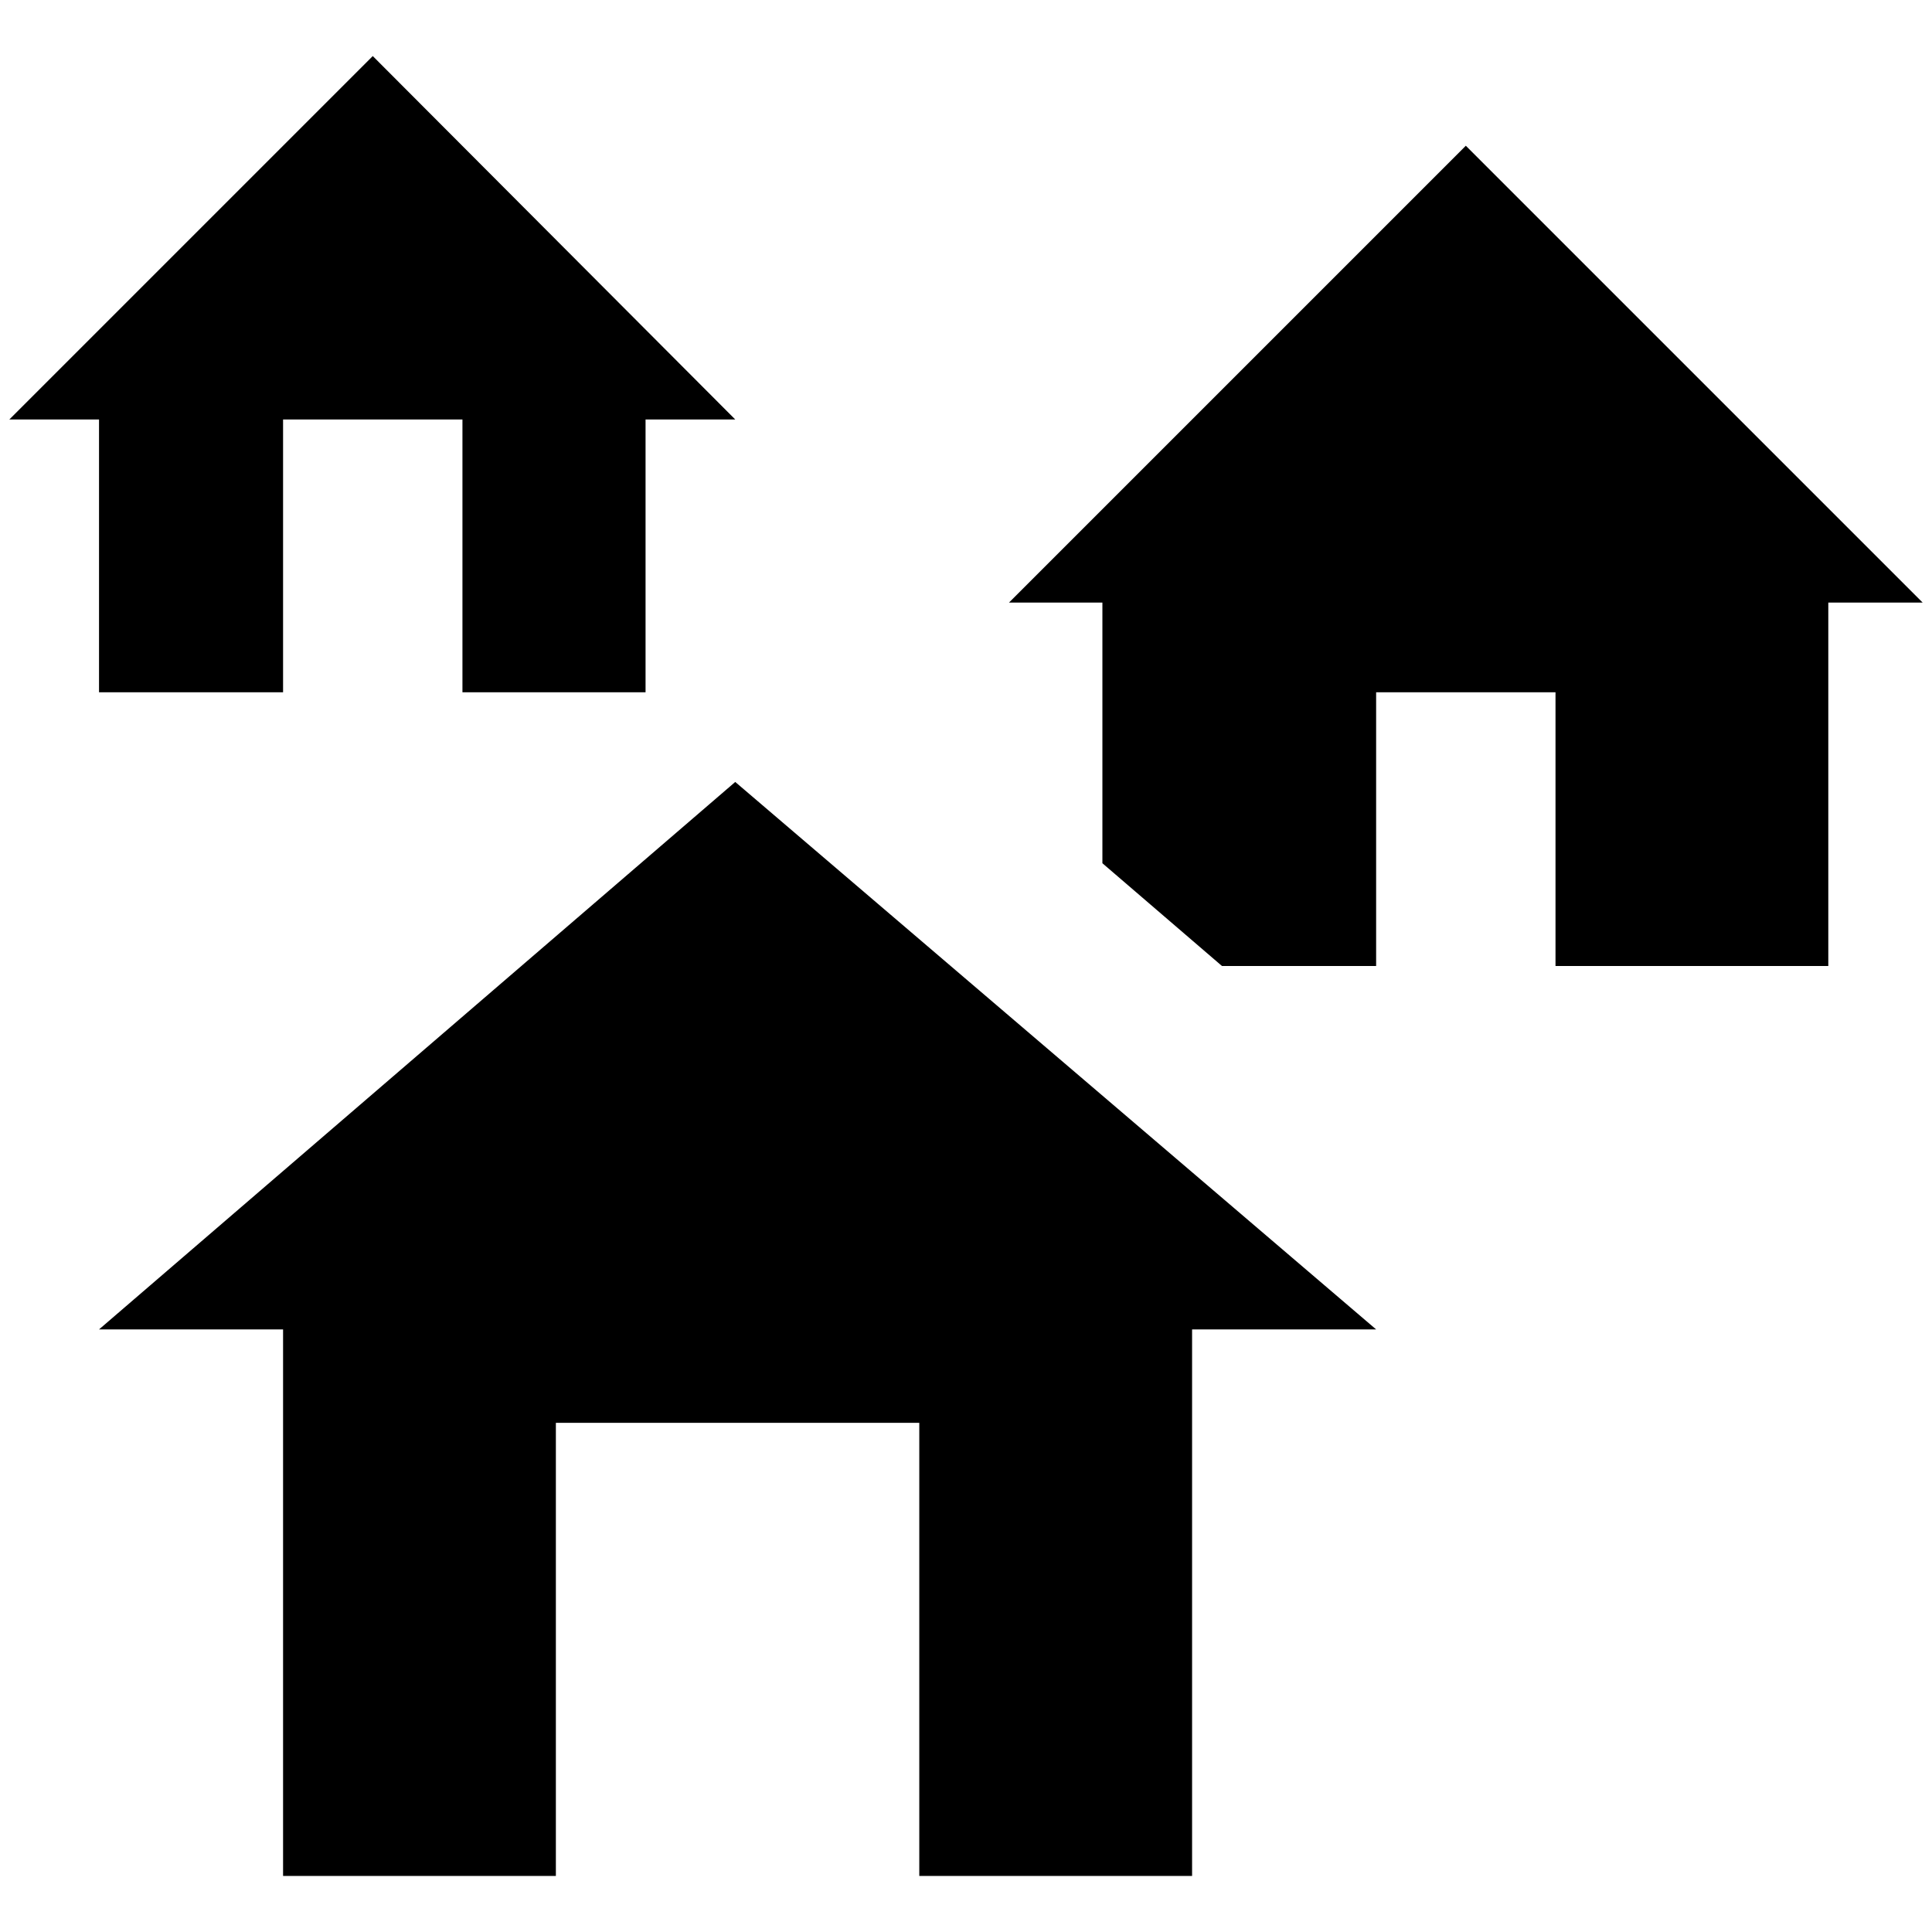 <?xml version="1.0" standalone="no"?>
<!DOCTYPE svg PUBLIC "-//W3C//DTD SVG 1.1//EN" "http://www.w3.org/Graphics/SVG/1.1/DTD/svg11.dtd" >
<svg xmlns="http://www.w3.org/2000/svg" xmlns:xlink="http://www.w3.org/1999/xlink" version="1.1" width="2048" height="2048" viewBox="-10 0 2068 2048">
   <path fill="currentColor"
d="M1463 1413h-197v585h-292v-485h-389v485h-292v-585h-197l681 -586zM389 50l388 389h-96v292h-196v-292h-192v292h-197v-292h-96zM1559 146l489 489h-101v389h-292v-293h-192v293h-165l-128 -110v-279h-100z" />
</svg>
